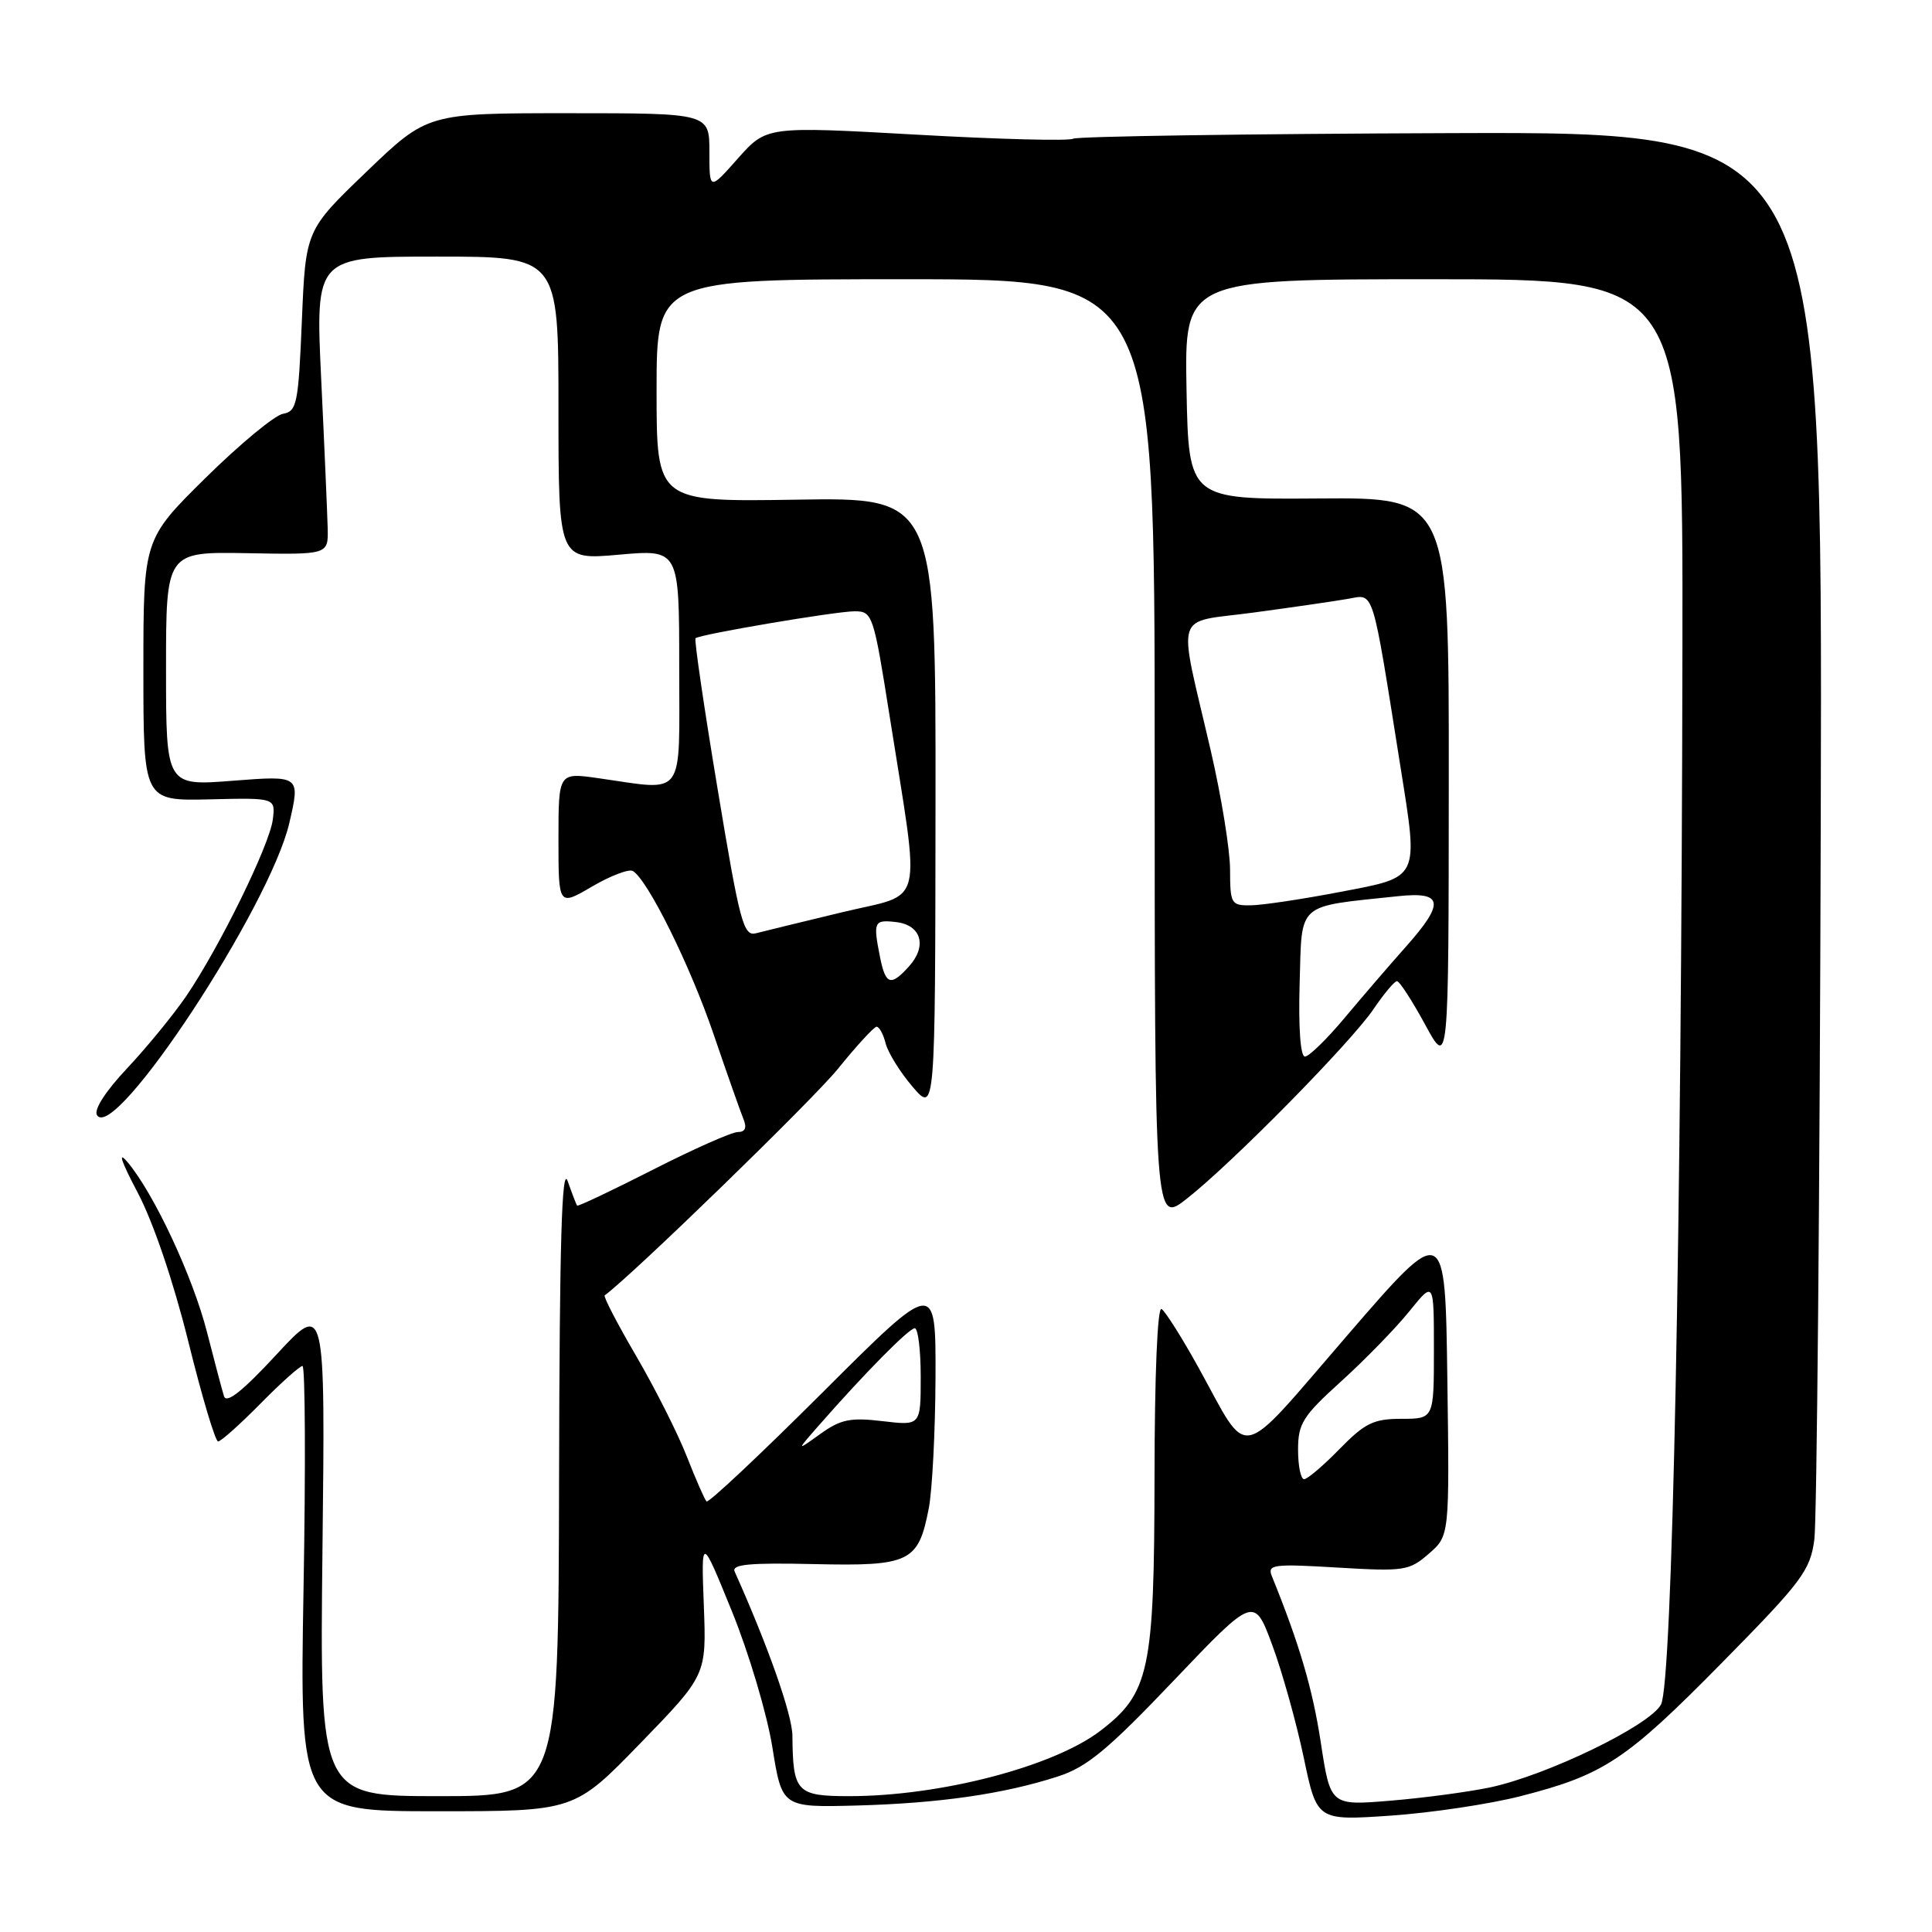 <?xml version="1.0" encoding="UTF-8" standalone="no"?>
<!DOCTYPE svg PUBLIC "-//W3C//DTD SVG 1.1//EN" "http://www.w3.org/Graphics/SVG/1.1/DTD/svg11.dtd" >
<svg xmlns="http://www.w3.org/2000/svg" xmlns:xlink="http://www.w3.org/1999/xlink" version="1.1" viewBox="0 0 256 256">
 <g >
 <path fill="currentColor"
d=" M 201.45 238.01 C 212.52 235.18 215.44 233.25 228.15 220.34 C 238.79 209.54 239.86 208.11 240.41 204.00 C 240.74 201.53 241.13 158.54 241.26 108.49 C 241.50 17.47 241.50 17.47 192.31 17.64 C 165.26 17.73 142.70 18.07 142.19 18.38 C 141.67 18.70 132.33 18.46 121.41 17.84 C 101.57 16.73 101.57 16.73 97.78 20.99 C 94.00 25.26 94.00 25.26 94.00 20.13 C 94.00 15.00 94.00 15.00 75.32 15.00 C 56.64 15.00 56.64 15.00 48.57 22.75 C 40.50 30.50 40.50 30.50 40.00 42.49 C 39.54 53.49 39.34 54.51 37.50 54.83 C 36.40 55.02 31.79 58.84 27.25 63.31 C 19.00 71.46 19.00 71.46 19.00 88.79 C 19.00 106.12 19.00 106.12 27.75 105.92 C 36.50 105.71 36.50 105.71 36.15 108.58 C 35.74 111.95 29.06 125.56 24.67 132.00 C 22.98 134.47 19.46 138.77 16.86 141.54 C 13.99 144.58 12.41 147.04 12.85 147.76 C 15.15 151.48 35.77 120.14 38.34 109.04 C 39.79 102.76 39.79 102.76 30.89 103.45 C 22.00 104.15 22.00 104.15 22.00 88.63 C 22.00 73.11 22.00 73.11 32.75 73.30 C 43.50 73.50 43.50 73.50 43.42 70.00 C 43.37 68.08 42.99 59.19 42.56 50.25 C 41.79 34.00 41.79 34.00 57.89 34.00 C 74.00 34.00 74.00 34.00 74.00 54.10 C 74.00 74.21 74.00 74.21 82.00 73.50 C 90.00 72.79 90.00 72.79 90.00 88.40 C 90.00 106.09 90.96 104.77 79.25 103.11 C 74.00 102.36 74.00 102.36 74.00 111.22 C 74.00 120.08 74.00 120.08 78.47 117.46 C 80.93 116.02 83.36 115.10 83.87 115.42 C 85.87 116.66 91.45 127.94 94.54 137.00 C 96.32 142.22 98.11 147.29 98.50 148.25 C 98.99 149.44 98.75 150.00 97.77 150.00 C 96.97 150.00 91.90 152.25 86.50 155.00 C 81.09 157.75 76.58 159.89 76.47 159.75 C 76.36 159.61 75.80 158.15 75.22 156.50 C 74.44 154.30 74.14 164.73 74.08 195.75 C 74.00 238.00 74.00 238.00 58.18 238.00 C 42.36 238.00 42.36 238.00 42.73 205.25 C 43.10 172.50 43.10 172.50 36.62 179.50 C 32.13 184.35 30.00 186.04 29.68 185.00 C 29.42 184.18 28.42 180.38 27.44 176.56 C 25.57 169.20 20.41 158.16 16.91 154.00 C 15.56 152.41 16.04 153.85 18.23 158.00 C 20.30 161.91 22.97 169.78 24.95 177.75 C 26.75 185.04 28.53 191.00 28.90 191.00 C 29.27 191.00 31.79 188.75 34.50 186.00 C 37.21 183.25 39.72 181.00 40.08 181.00 C 40.44 181.00 40.51 194.28 40.22 210.50 C 39.71 240.00 39.71 240.00 57.91 240.00 C 76.11 240.00 76.11 240.00 84.86 230.98 C 93.61 221.96 93.61 221.96 93.26 212.73 C 92.91 203.50 92.91 203.50 96.98 213.50 C 99.22 219.00 101.63 227.10 102.34 231.50 C 103.62 239.50 103.62 239.50 113.56 239.24 C 124.47 238.94 132.99 237.72 140.18 235.39 C 144.01 234.16 146.80 231.85 155.52 222.69 C 166.18 211.50 166.18 211.50 168.59 218.00 C 169.91 221.57 171.78 228.27 172.75 232.88 C 174.50 241.25 174.50 241.25 184.28 240.58 C 189.65 240.21 197.38 239.05 201.45 238.01 Z  M 175.01 230.88 C 173.93 223.78 172.17 217.82 168.52 208.83 C 167.91 207.31 168.72 207.20 177.21 207.71 C 186.05 208.24 186.73 208.14 189.32 205.88 C 192.07 203.50 192.07 203.50 191.78 182.71 C 191.50 161.92 191.50 161.92 178.50 176.97 C 163.74 194.05 165.68 193.63 158.83 181.25 C 156.63 177.27 154.41 173.76 153.91 173.45 C 153.37 173.11 152.99 182.21 152.98 195.69 C 152.95 221.36 152.31 224.37 145.79 229.35 C 139.56 234.10 124.57 238.00 112.53 238.00 C 105.56 238.00 105.06 237.47 105.00 230.00 C 104.97 227.19 101.80 218.18 97.35 208.25 C 96.91 207.28 99.29 207.06 107.86 207.25 C 120.59 207.54 121.69 207.00 123.07 199.85 C 123.53 197.46 123.93 189.66 123.96 182.51 C 124.00 169.53 124.00 169.53 109.04 184.46 C 100.80 192.68 93.87 199.20 93.62 198.95 C 93.37 198.70 92.20 196.03 91.01 193.00 C 89.83 189.97 86.81 183.99 84.31 179.70 C 81.81 175.42 79.92 171.79 80.13 171.64 C 83.81 168.94 107.70 145.73 111.00 141.66 C 113.47 138.60 115.79 136.08 116.14 136.05 C 116.49 136.02 117.04 137.01 117.35 138.25 C 117.67 139.49 119.27 142.07 120.92 144.00 C 123.92 147.50 123.92 147.50 123.96 106.71 C 124.00 65.91 124.00 65.91 105.50 66.21 C 87.00 66.50 87.00 66.50 87.00 51.75 C 87.00 37.00 87.00 37.00 120.00 37.00 C 153.00 37.00 153.00 37.00 153.00 99.58 C 153.00 162.17 153.00 162.17 157.25 158.84 C 163.24 154.15 179.01 138.13 182.00 133.71 C 183.38 131.68 184.77 130.01 185.10 130.01 C 185.44 130.00 187.11 132.59 188.83 135.75 C 191.95 141.50 191.95 141.50 191.97 103.71 C 192.00 65.92 192.00 65.92 174.75 66.05 C 157.50 66.18 157.50 66.18 157.22 51.59 C 156.95 37.00 156.95 37.00 189.97 37.00 C 223.00 37.00 223.00 37.00 222.93 85.75 C 222.81 163.06 221.60 223.08 220.09 225.86 C 218.57 228.67 204.88 235.29 197.35 236.86 C 194.51 237.45 188.62 238.24 184.24 238.60 C 176.29 239.26 176.29 239.26 175.01 230.88 Z  M 172.00 192.10 C 172.00 188.62 172.62 187.64 177.75 183.00 C 180.91 180.13 184.96 175.97 186.75 173.75 C 190.00 169.72 190.00 169.72 190.00 178.86 C 190.00 188.00 190.00 188.00 185.70 188.00 C 182.01 188.00 180.86 188.56 177.50 192.00 C 175.35 194.20 173.24 196.00 172.80 196.00 C 172.36 196.00 172.00 194.25 172.00 192.10 Z  M 108.48 188.90 C 114.58 181.94 120.45 176.00 121.21 176.00 C 121.65 176.00 122.00 178.90 122.00 182.45 C 122.00 188.91 122.00 188.91 116.94 188.31 C 112.68 187.80 111.39 188.07 108.69 190.01 C 105.50 192.30 105.50 192.30 108.48 188.90 Z  M 172.21 130.28 C 172.53 119.42 171.66 120.19 185.25 118.75 C 191.26 118.11 191.48 119.61 186.25 125.49 C 184.19 127.80 180.56 132.02 178.19 134.85 C 175.83 137.68 173.45 140.00 172.91 140.00 C 172.31 140.00 172.04 136.16 172.21 130.28 Z  M 116.62 126.88 C 115.67 122.11 115.79 121.84 118.74 122.18 C 122.08 122.57 122.89 125.36 120.43 128.07 C 118.04 130.72 117.35 130.50 116.62 126.88 Z  M 95.08 104.50 C 93.28 93.69 91.97 84.72 92.16 84.57 C 92.79 84.04 110.76 81.00 113.24 81.00 C 115.61 81.00 115.75 81.41 117.88 94.89 C 121.99 120.97 122.65 118.21 111.62 120.87 C 106.34 122.14 101.19 123.40 100.18 123.66 C 98.51 124.10 98.03 122.28 95.08 104.50 Z  M 162.99 115.25 C 162.99 112.64 161.84 105.55 160.44 99.50 C 156.03 80.45 155.35 82.63 166.15 81.16 C 171.29 80.47 176.90 79.65 178.62 79.35 C 182.13 78.74 181.73 77.44 185.57 101.61 C 187.96 116.65 188.20 116.16 177.50 118.20 C 172.55 119.15 167.26 119.94 165.75 119.96 C 163.13 120.00 163.00 119.77 162.99 115.25 Z "/>
</g>
</svg>